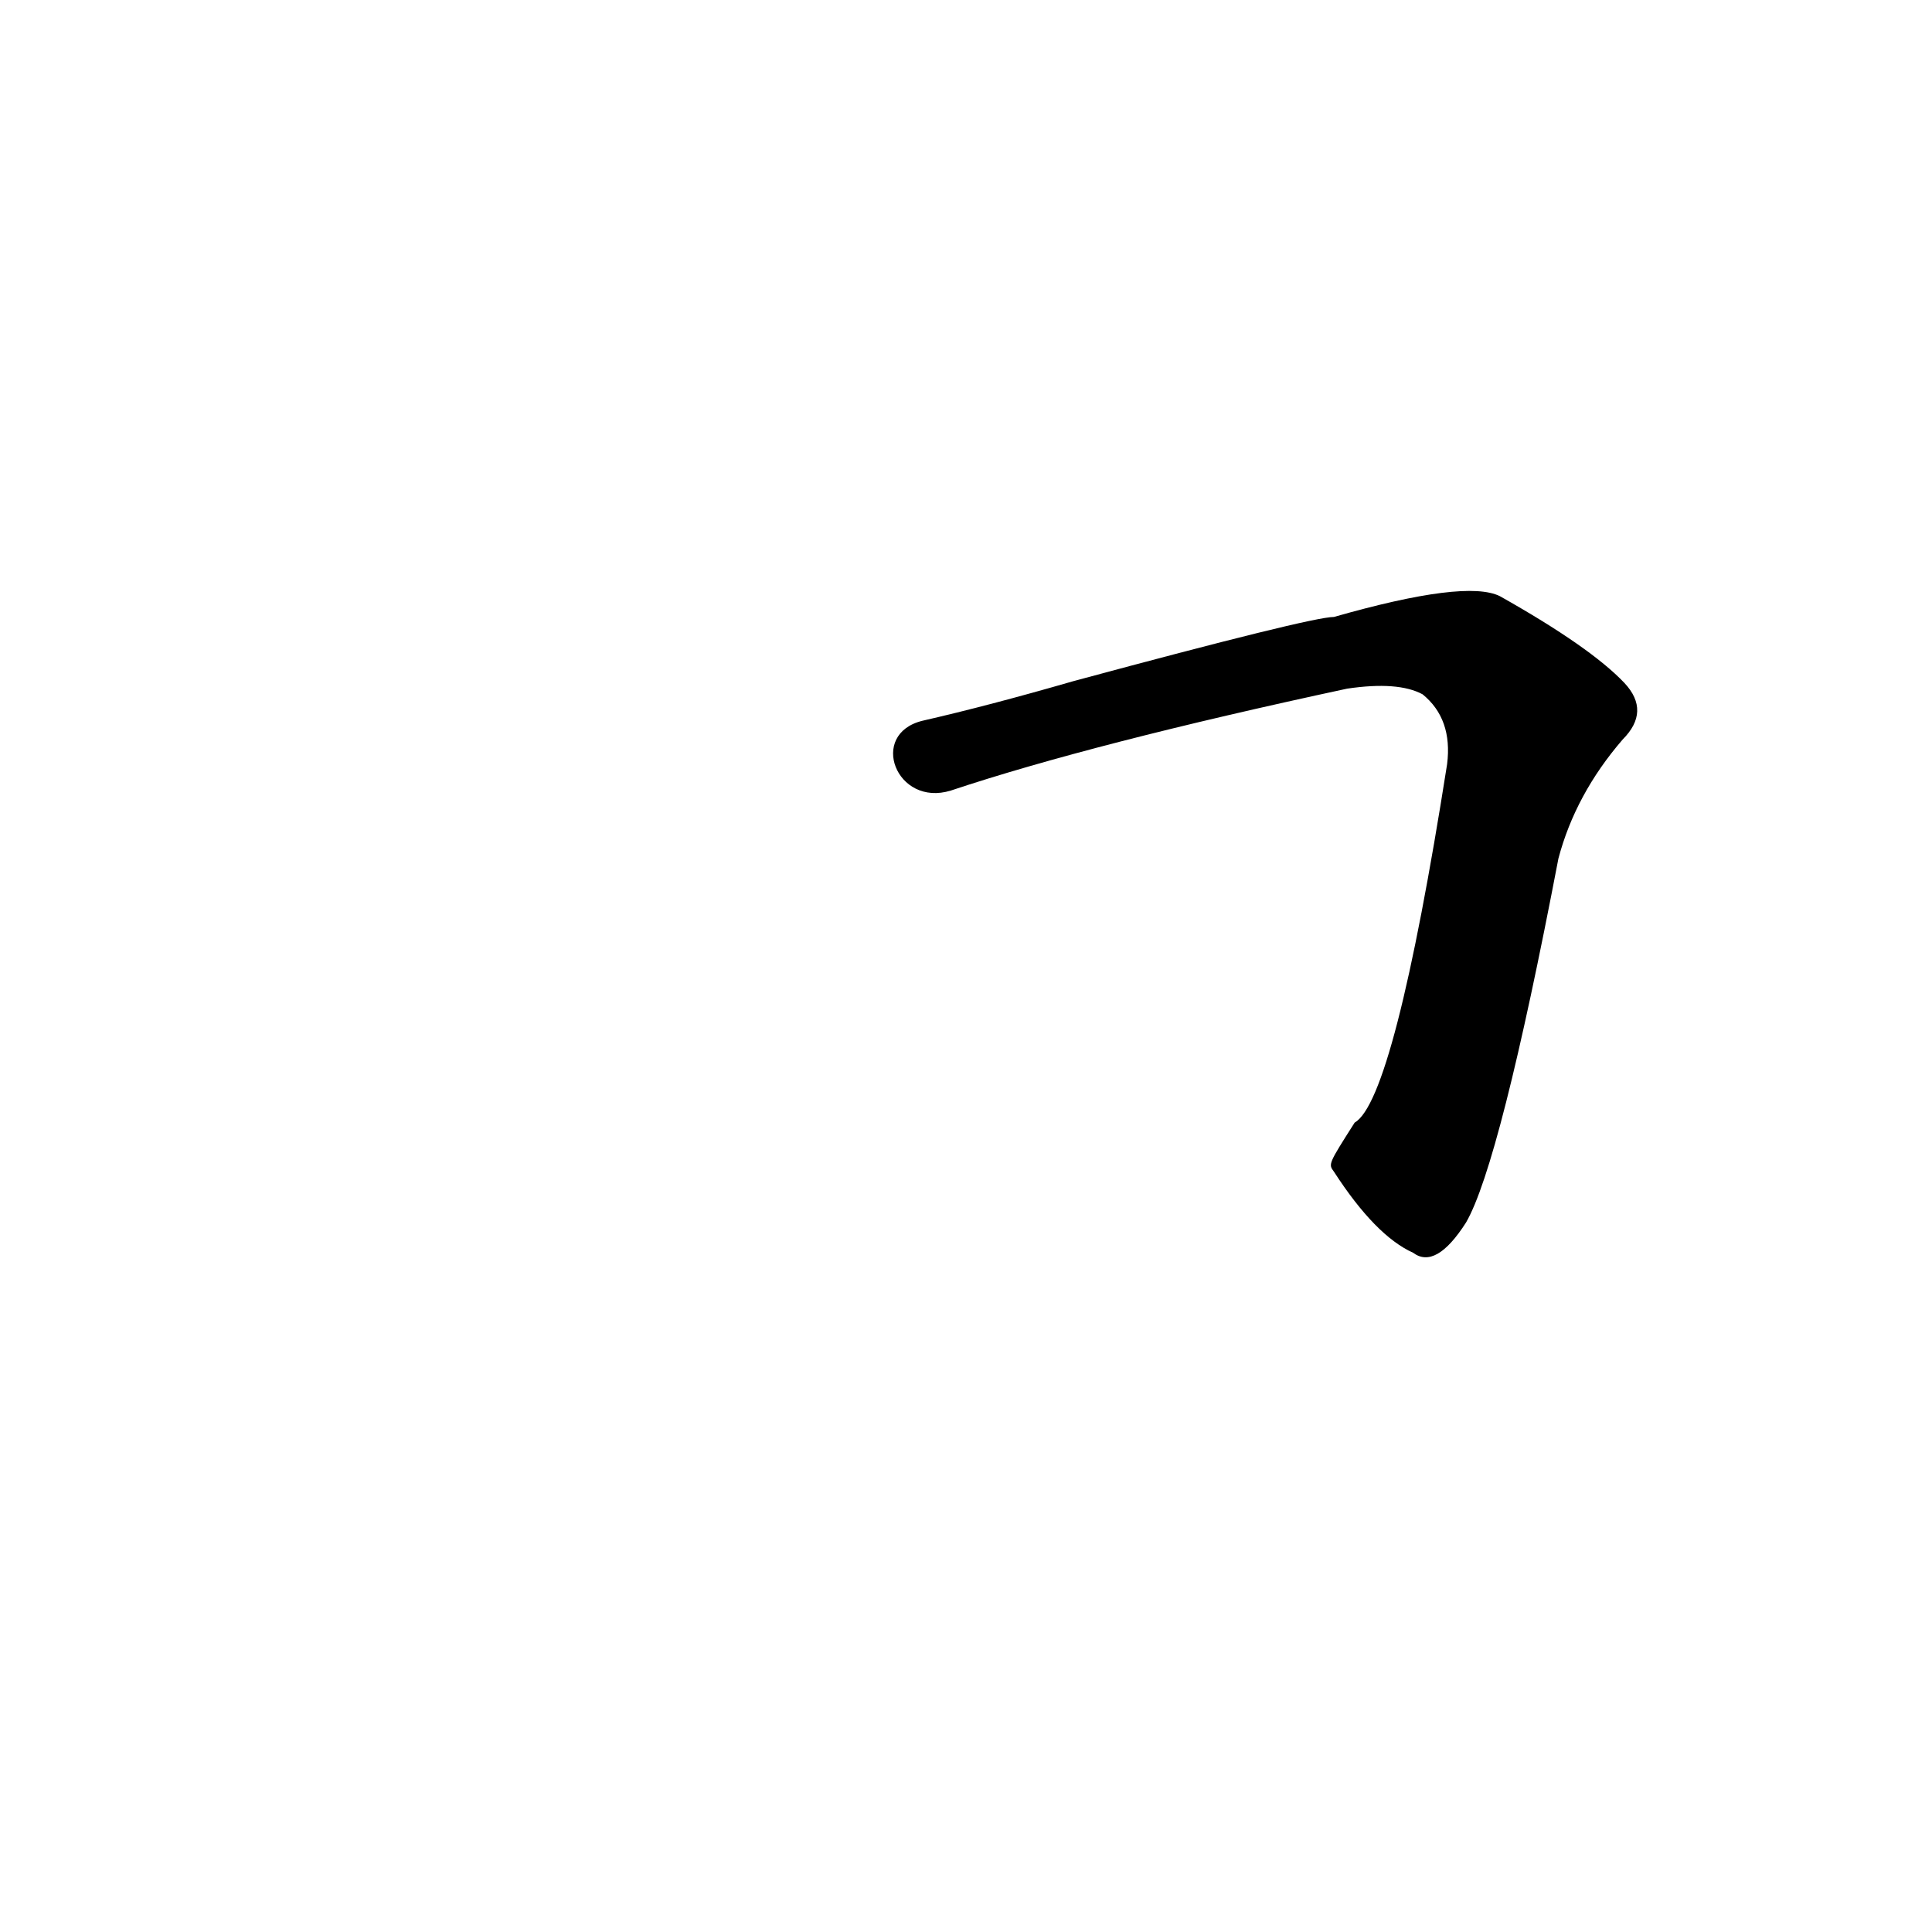 <?xml version='1.0' encoding='utf-8'?>
<svg xmlns="http://www.w3.org/2000/svg" version="1.1" viewBox="0 0 1024 1024"><g transform="scale(1, -1) translate(0, -900)"><path d="M 707 279 Q 729 245 749 236 Q 761 227 777 252 Q 795 283 826 445 Q 835 479 860 508 Q 875 523 861 538 Q 843 557 795 584 Q 777 593 707 573 Q 695 573 569 539 Q 524 526 489 518 C 460 511 475 472 504 481 Q 579 506 714 535 Q 741 539 754 532 Q 770 519 767 495 Q 739 317 718 305 C 704 283 704 283 707 279 Z" fill="black" /></g></svg>